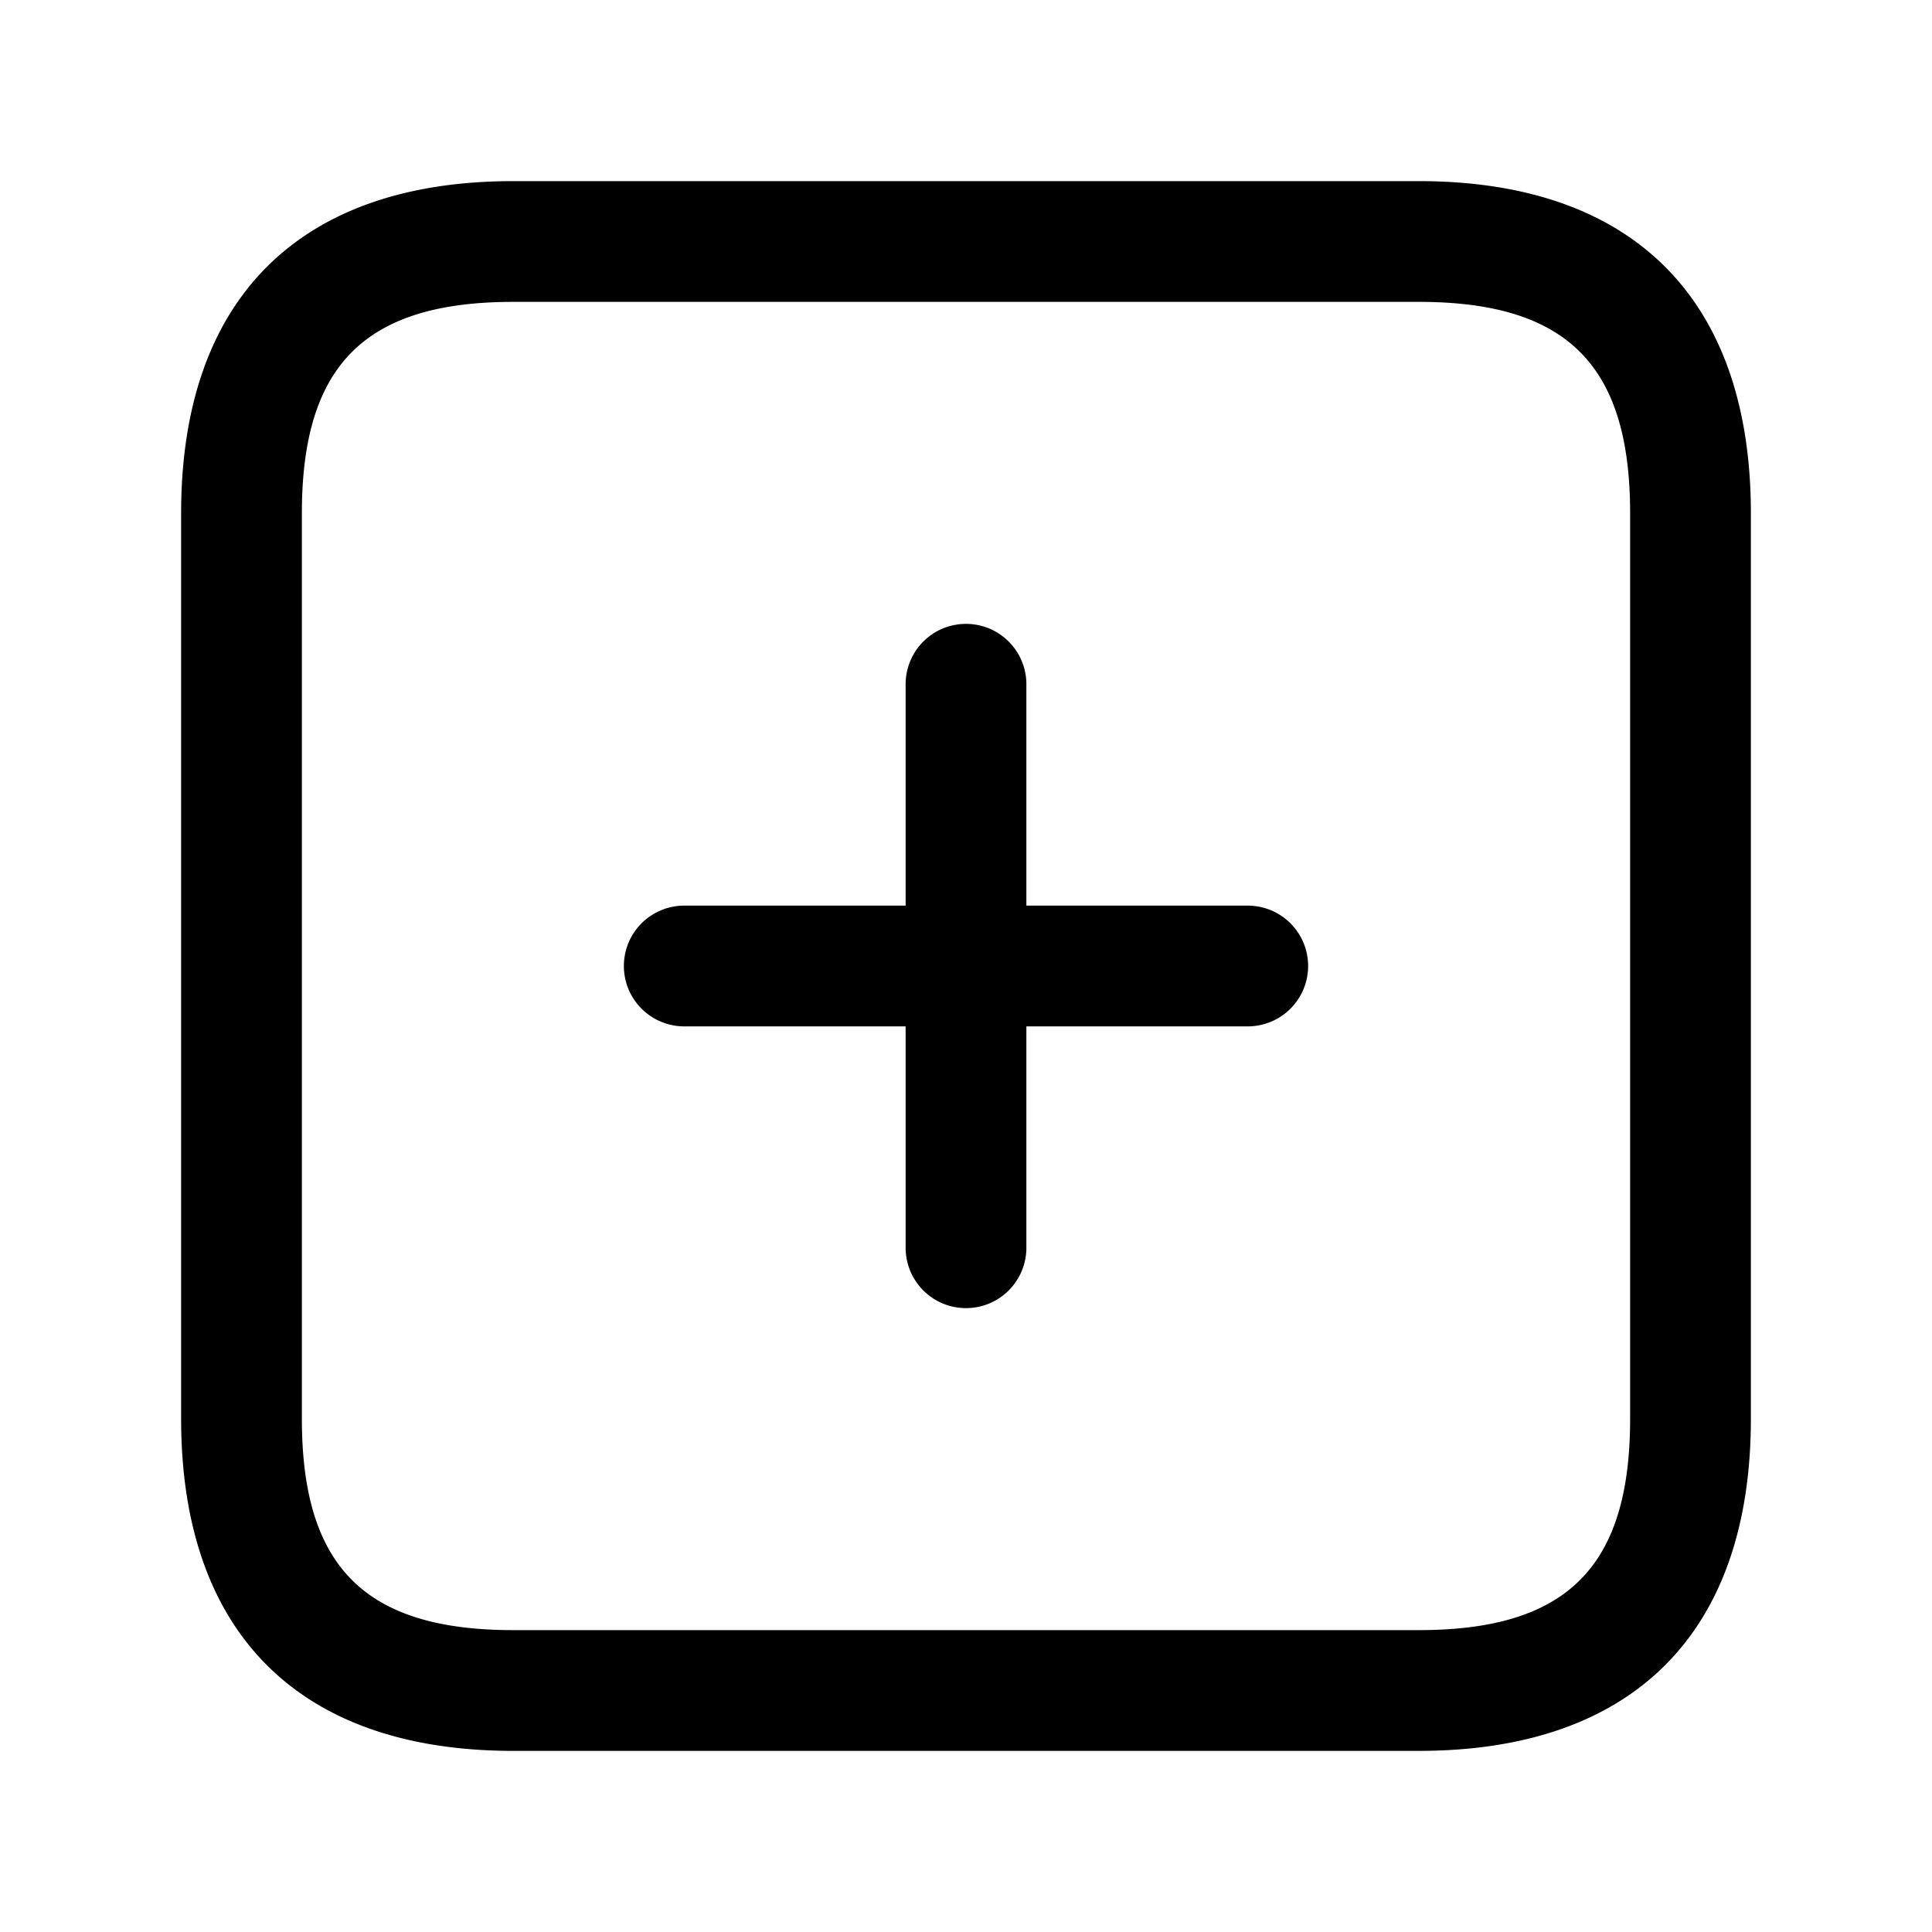 <svg id="Layer" xmlns="http://www.w3.org/2000/svg" viewBox="0 0 24 24">

  <path id="plus-square" fill="#000000"
    d="M17.625,2.25H6.375c-2.66,0-4.125,1.465-4.125,4.125v11.25c0,2.66,1.465,4.125,4.125,4.125h11.25c2.66,0,4.125-1.465,4.125-4.125V6.375C21.75,3.715,20.285,2.25,17.625,2.25ZM20.25,17.625c0,1.84-.785,2.625-2.625,2.625H6.375c-1.84,0-2.625-.785-2.625-2.625V6.375c0-1.84.785-2.625,2.625-2.625h11.25c1.84,0,2.625.785,2.625,2.625ZM16.25,12a.75.75,0,0,1-.75.75H12.75V15.5a.75.75,0,0,1-1.5,0V12.75H8.5a.75.75,0,0,1,0-1.5h2.75V8.5a.75.75,0,0,1,1.5,0v2.75H15.5A.75.75,0,0,1,16.25,12Z" />
</svg>
